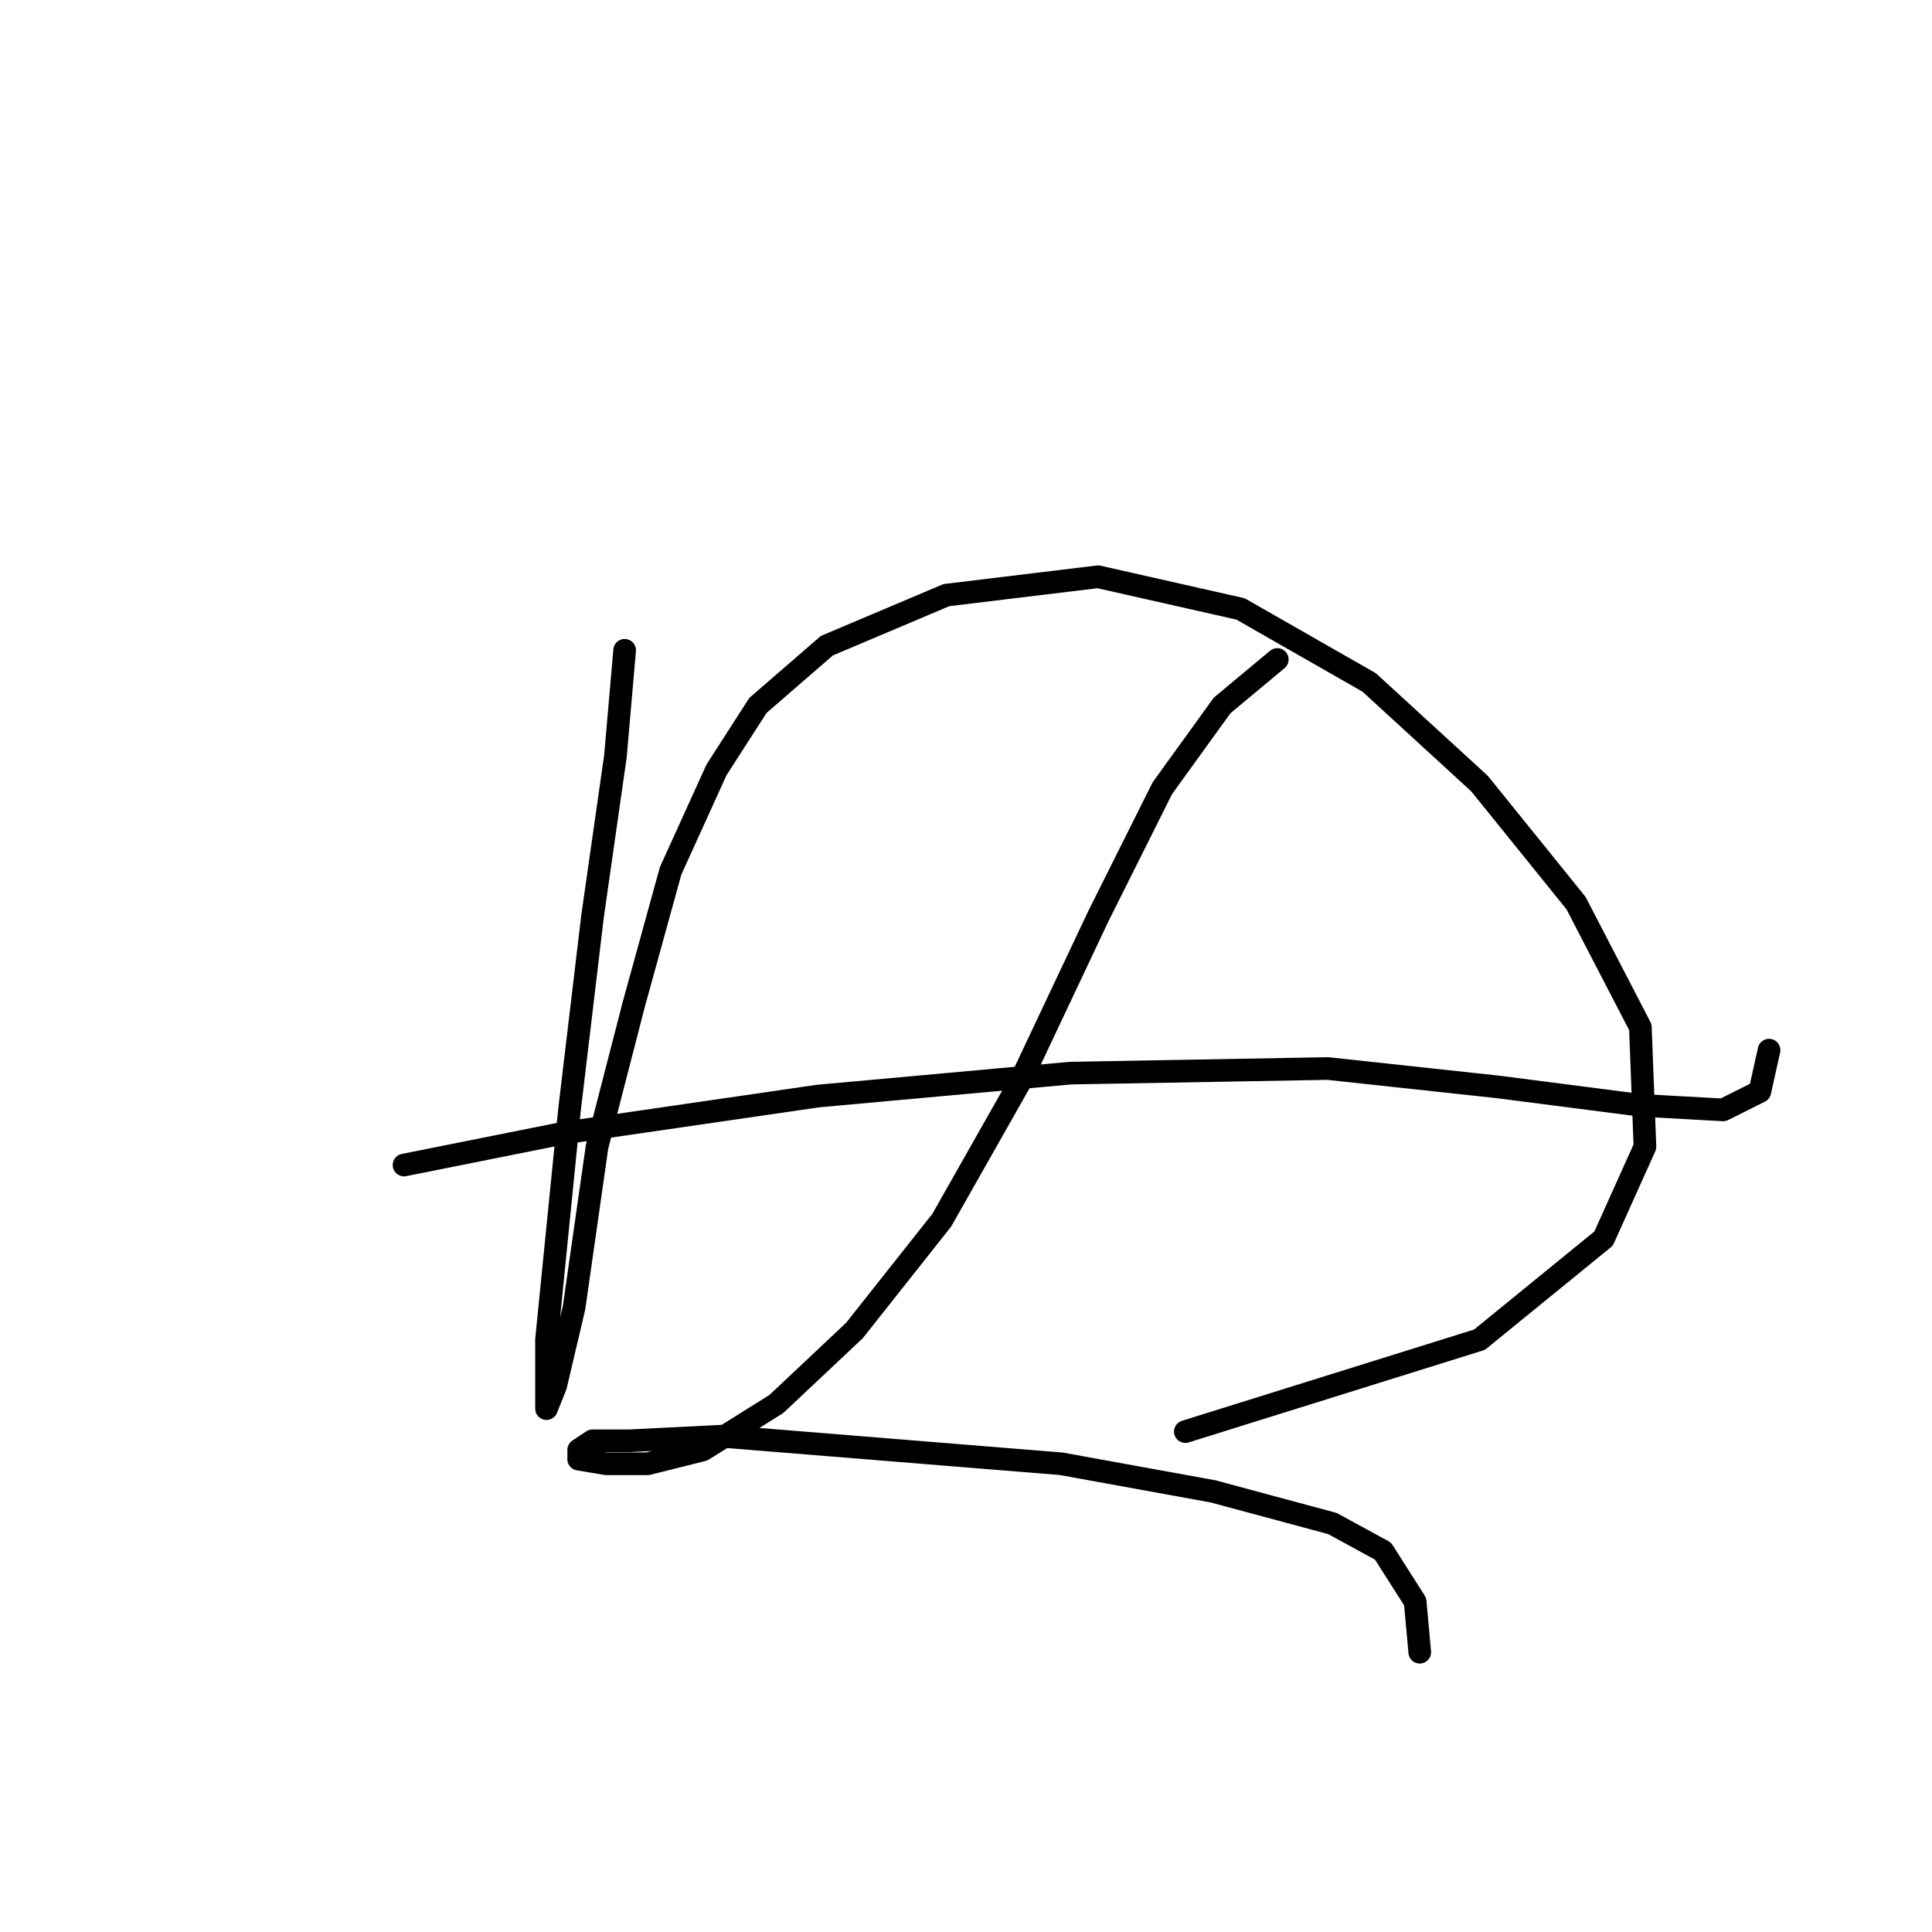<?xml version="1.0" standalone="no"?>
    <svg width="256" height="256" xmlns="http://www.w3.org/2000/svg" version="1.1">
    <polyline stroke="black" stroke-width="3" stroke-linecap="round" fill="transparent" stroke-linejoin="round" points="82.768 86.166 81.55 100.173 78.505 121.488 75.46 147.066 73.633 165.336 72.415 177.516 72.415 184.215 72.415 186.65 73.633 183.605 76.069 173.253 79.114 151.938 83.986 133.059 88.858 115.398 94.948 102 100.429 93.474 109.564 85.557 125.398 78.858 145.495 76.422 164.374 80.685 181.426 90.429 196.042 103.827 208.83 119.661 217.356 136.104 217.965 151.938 212.484 164.118 196.042 177.516 157.066 189.695 157.066 189.695 " />
        <polyline stroke="black" stroke-width="3" stroke-linecap="round" fill="transparent" stroke-linejoin="round" points="53.536 154.374 74.851 150.111 108.346 145.239 141.841 142.194 175.945 141.585 198.477 144.021 217.356 146.457 228.318 147.066 233.19 144.63 234.408 139.149 234.408 139.149 " />
        <polyline stroke="black" stroke-width="3" stroke-linecap="round" fill="transparent" stroke-linejoin="round" points="169.246 87.384 161.938 93.474 154.021 104.436 145.495 121.488 135.142 143.412 124.789 161.682 113.218 176.298 102.865 186.041 93.121 192.131 85.813 193.958 80.332 193.958 76.678 193.349 76.678 192.131 78.505 190.913 83.377 190.913 95.557 190.304 118.09 192.131 140.623 193.958 160.72 197.612 176.554 201.875 183.253 205.529 187.516 212.228 188.125 218.927 188.125 218.927 " />
        </svg>